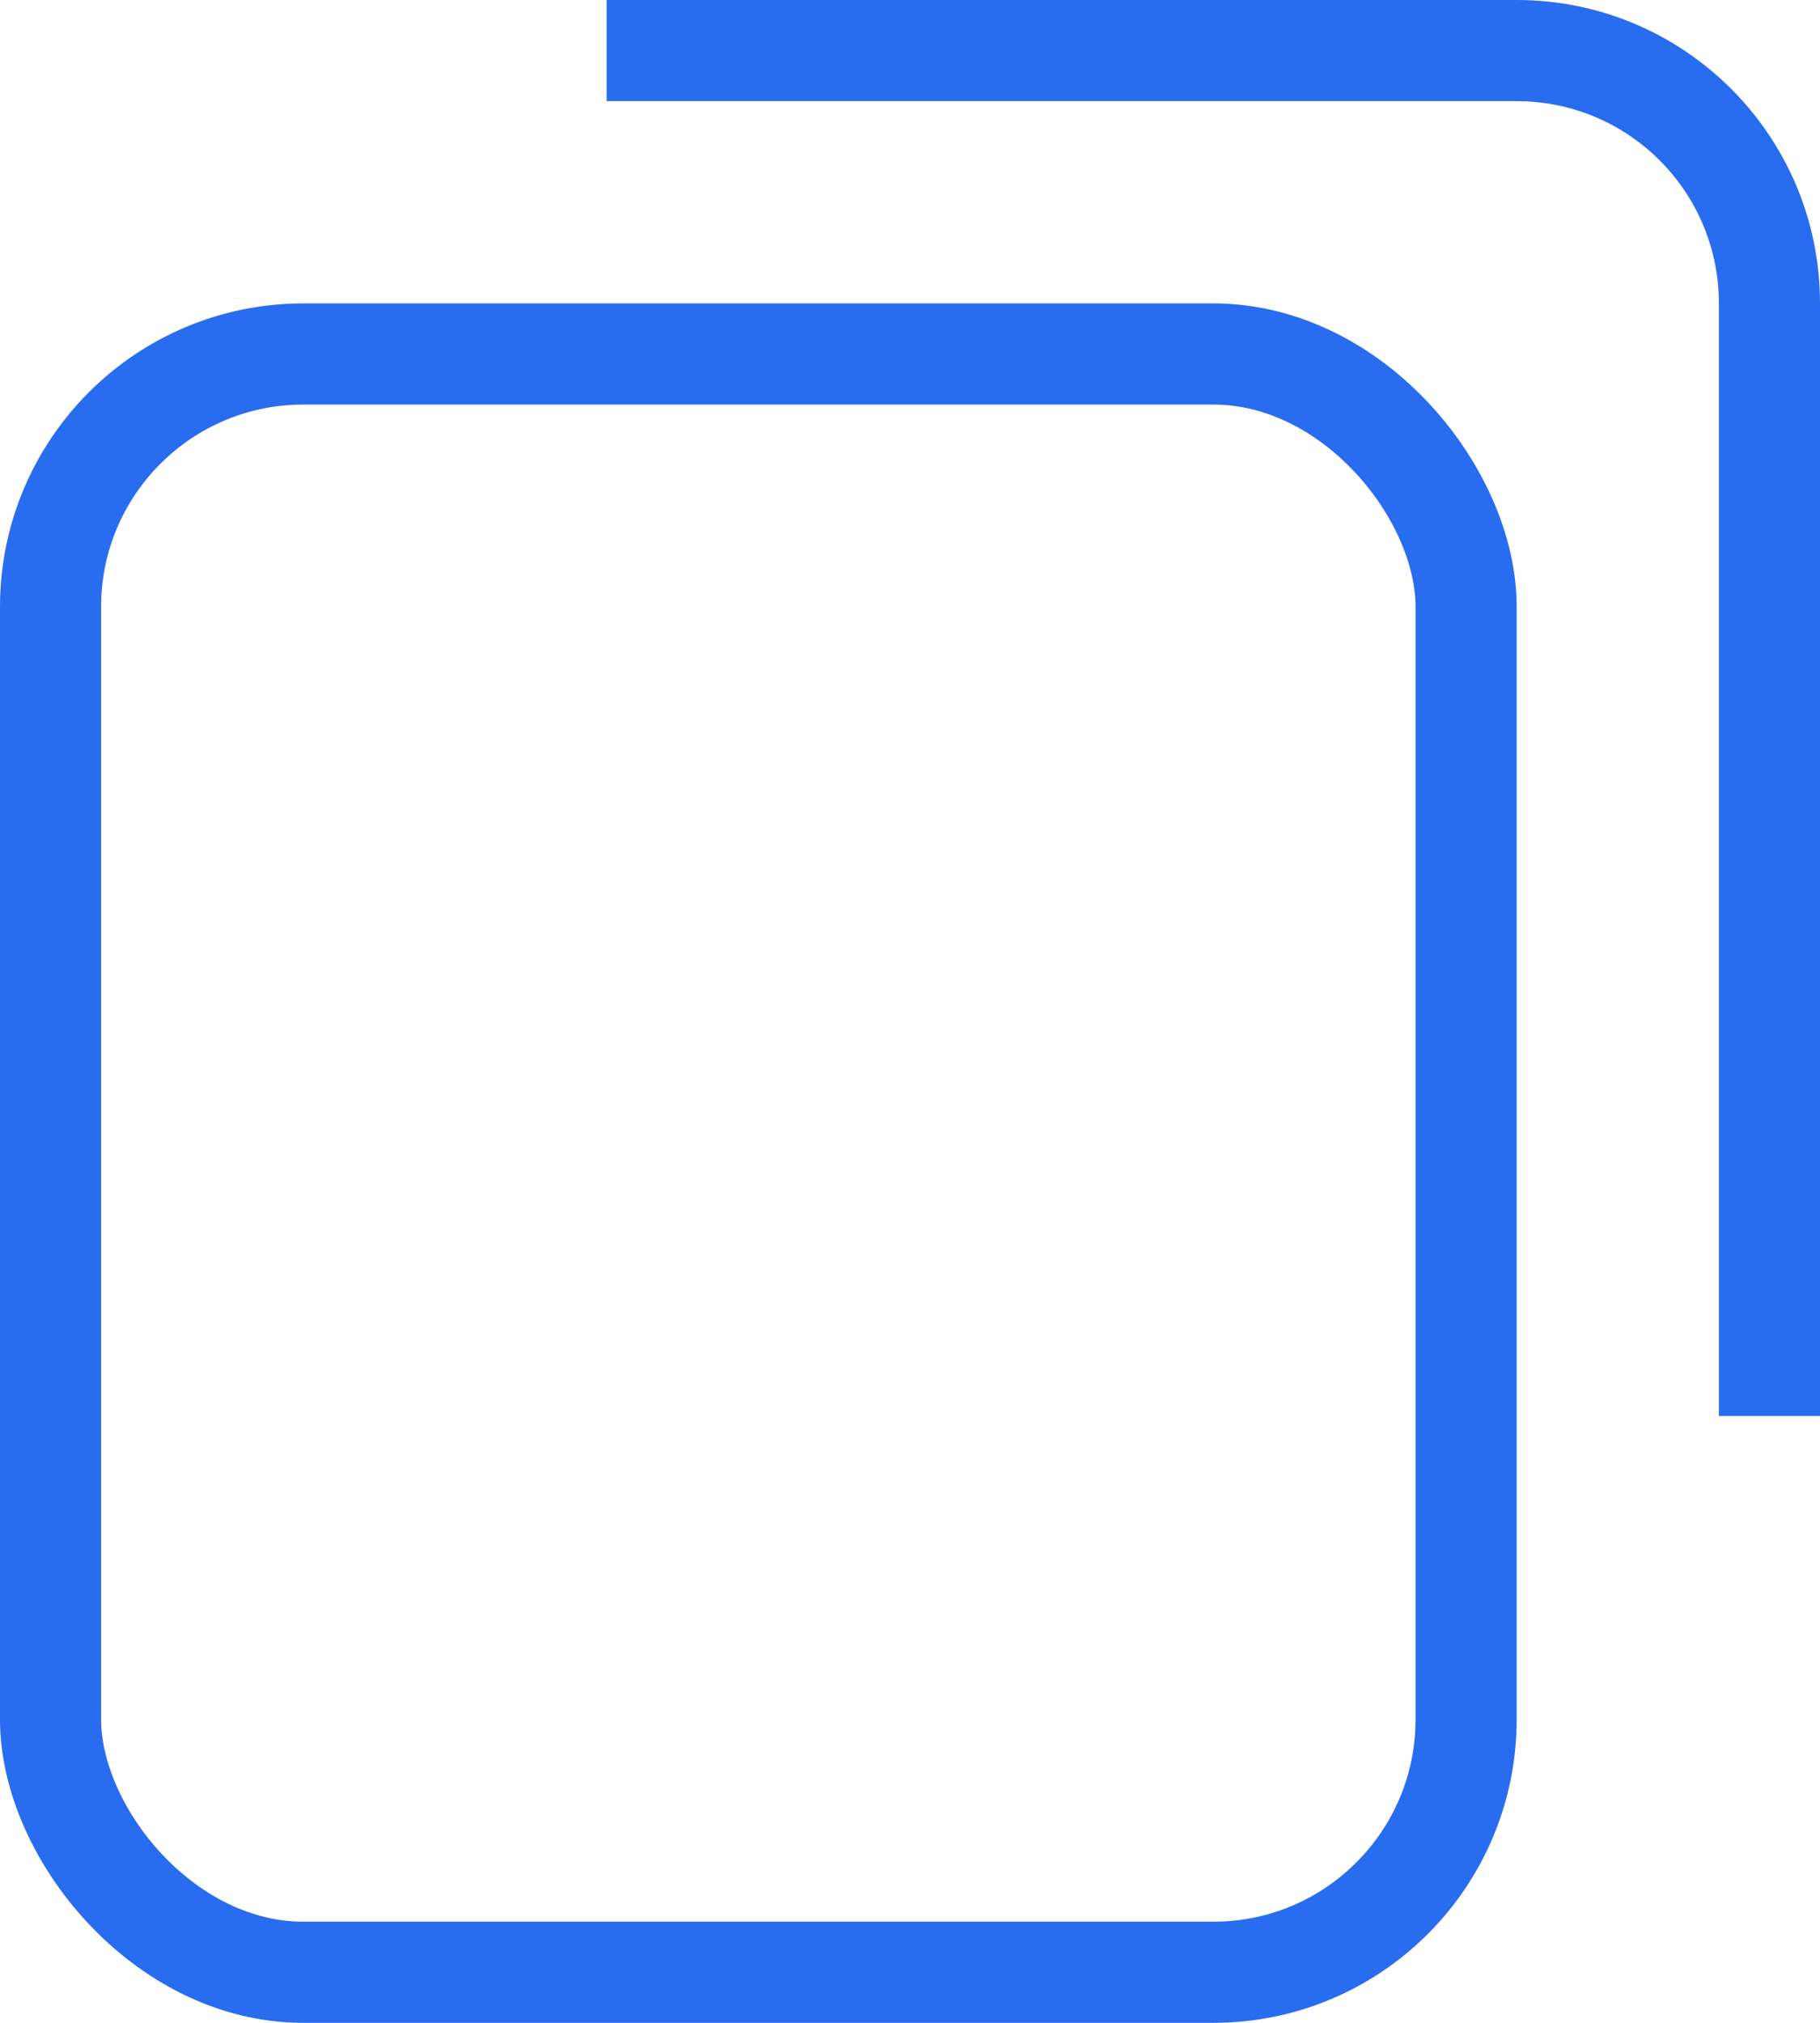<svg width="18" height="20" viewBox="0 0 18 20" fill="none" xmlns="http://www.w3.org/2000/svg">
<rect x="0.5" y="3.5" width="14" height="16" rx="2.5" stroke="#286CF0"/>
<path fill-rule="evenodd" clip-rule="evenodd" d="M18 14V3C18 1.343 16.657 0 15 0H6V1H15C16.105 1 17 1.895 17 3V14H18Z" fill="#286CF0"/>
</svg>
